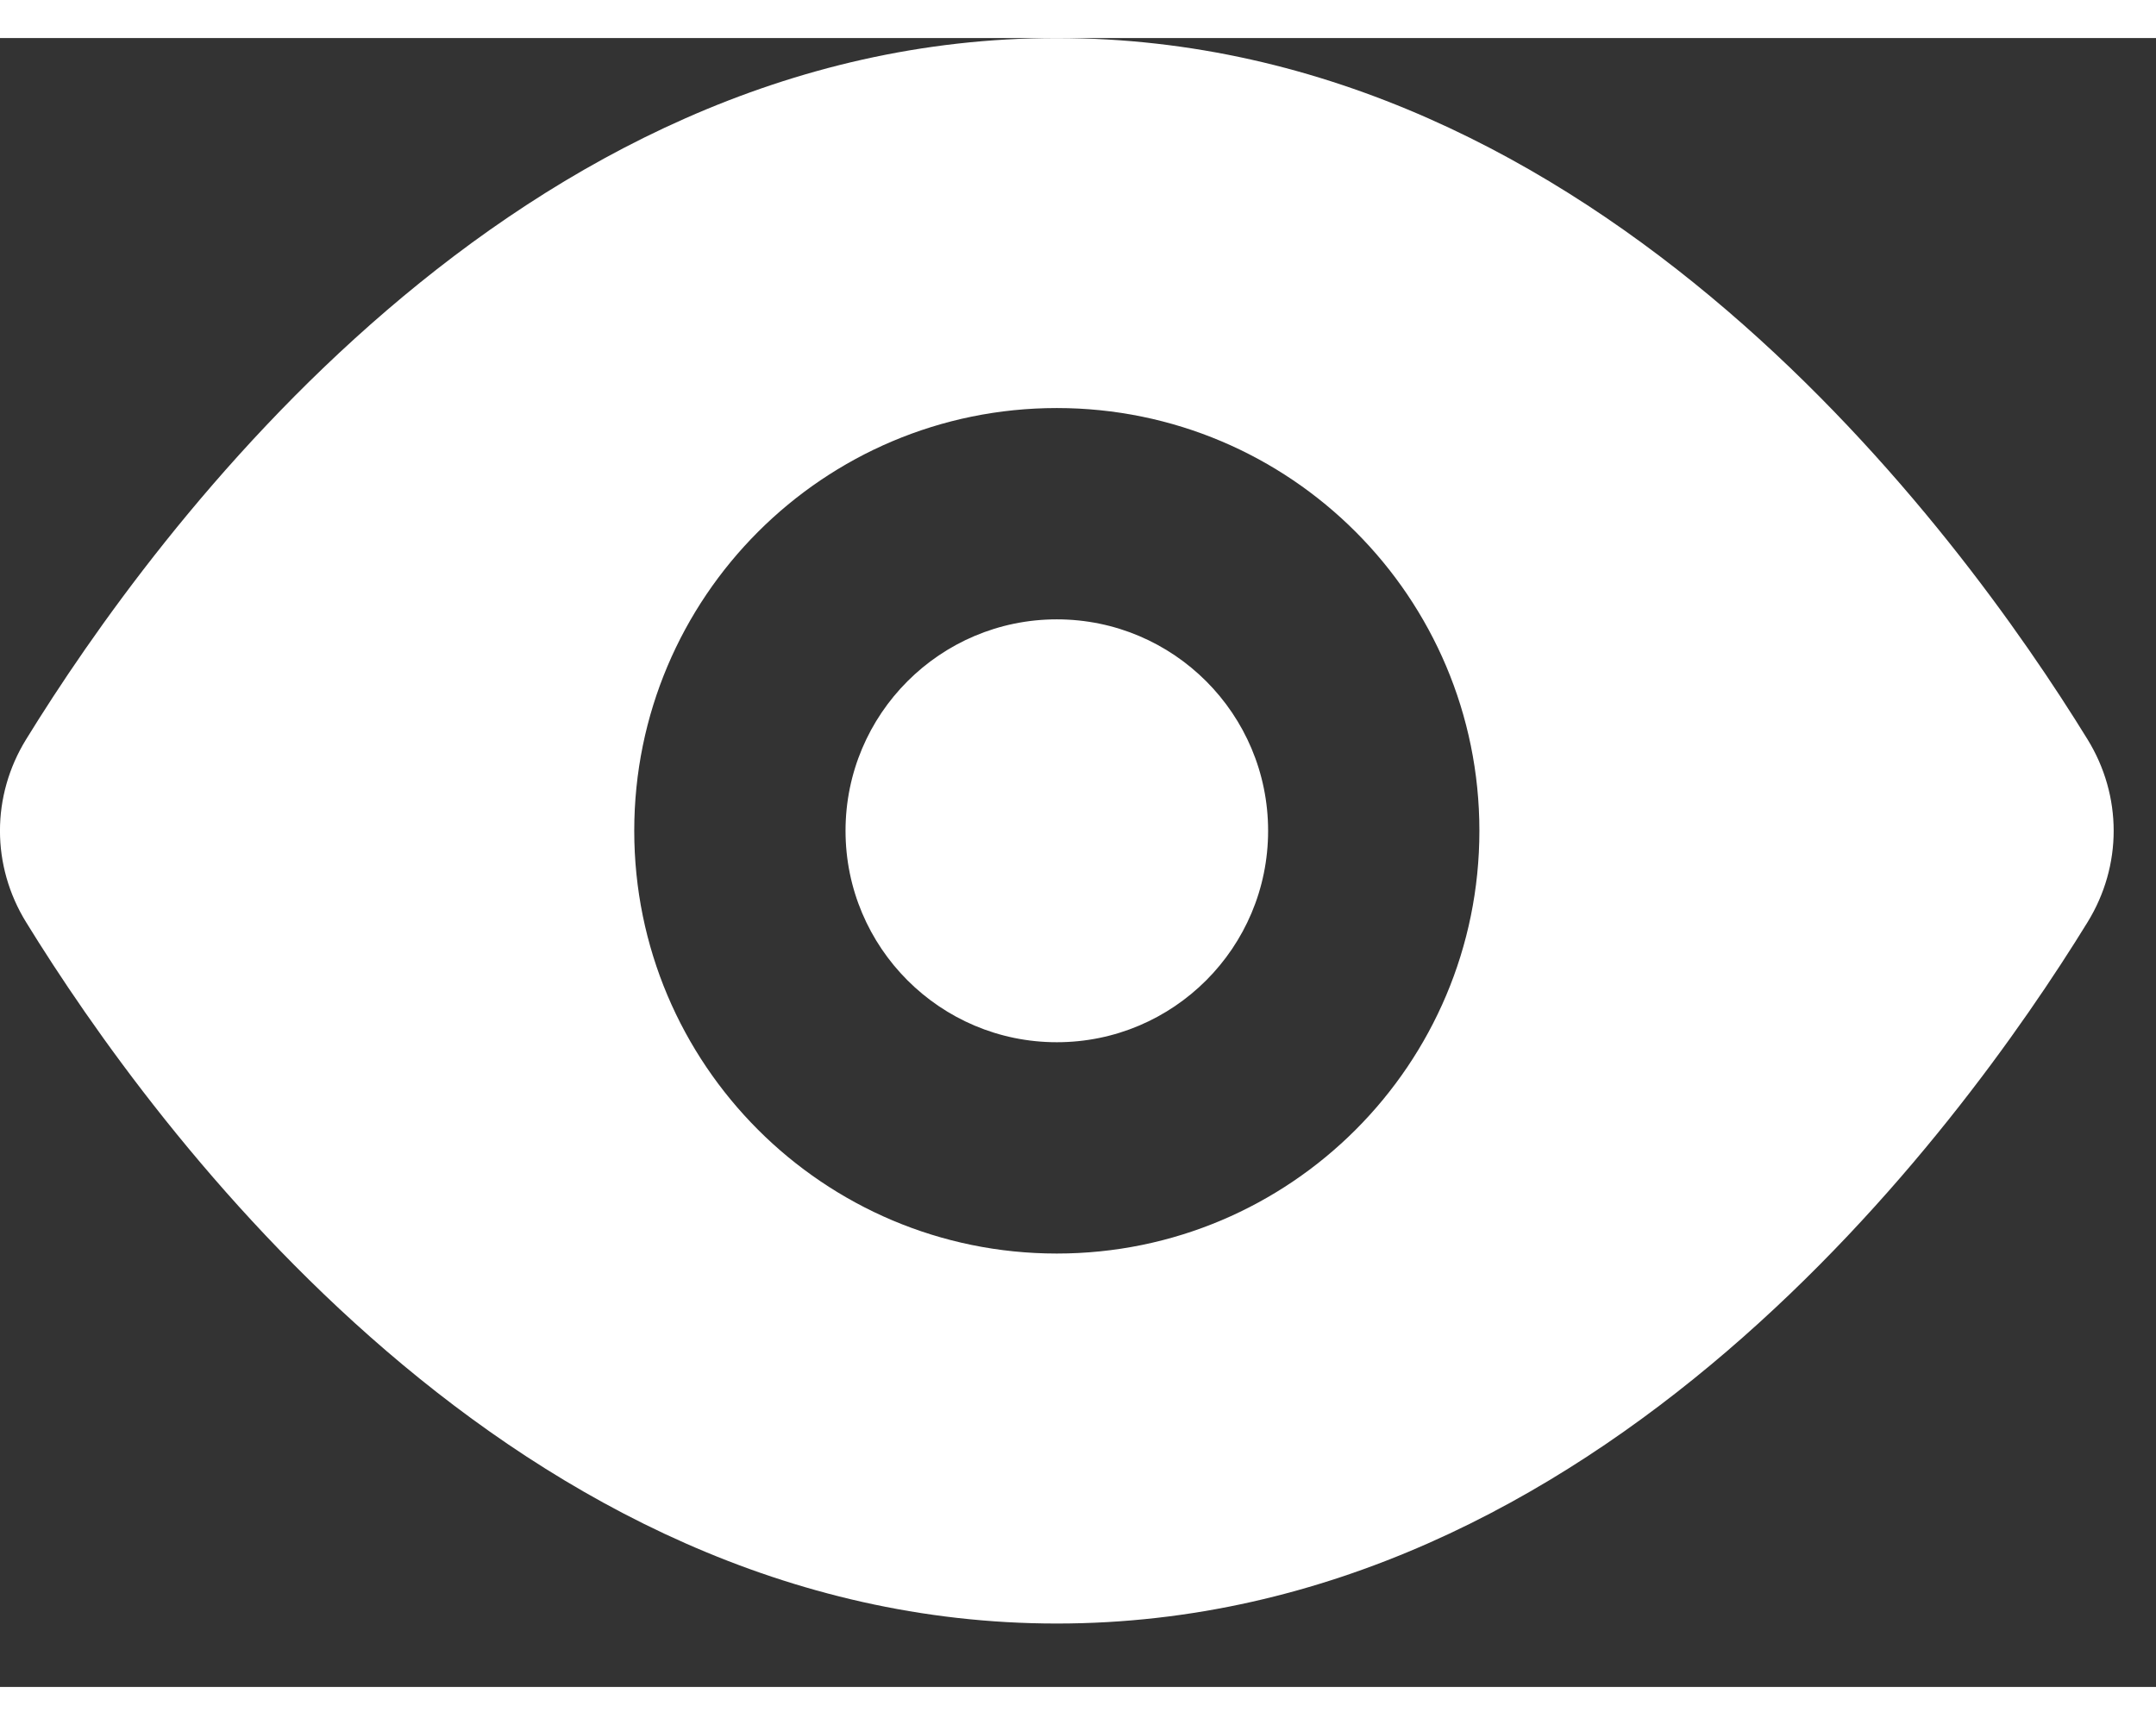 <svg width="25" height="20" viewBox="0 0 17 13" fill="none" xmlns="http://www.w3.org/2000/svg">
    <rect x="0" y="0" width="17" height="13" fill="#333333" stroke="none"/>
    <path fill-rule="evenodd" clip-rule="evenodd" d="M8.333 0C4.064 0 1.219 3.884 0.206 5.529C-0.069 5.975 -0.069 6.525 0.206 6.971C1.219 8.616 4.064 12.5 8.333 12.5C12.602 12.5 15.447 8.616 16.46 6.971C16.735 6.525 16.735 5.975 16.46 5.529C15.447 3.884 12.602 0 8.333 0ZM11.665 6.25C11.665 8.091 10.174 9.583 8.333 9.583C6.493 9.583 5.001 8.091 5.001 6.25C5.001 4.409 6.493 2.917 8.333 2.917C10.174 2.917 11.665 4.409 11.665 6.25ZM8.333 7.917C9.254 7.917 9.999 7.17 9.999 6.25C9.999 5.33 9.254 4.583 8.333 4.583C7.413 4.583 6.667 5.33 6.667 6.25C6.667 7.17 7.413 7.917 8.333 7.917Z" fill="white"></path>
</svg>